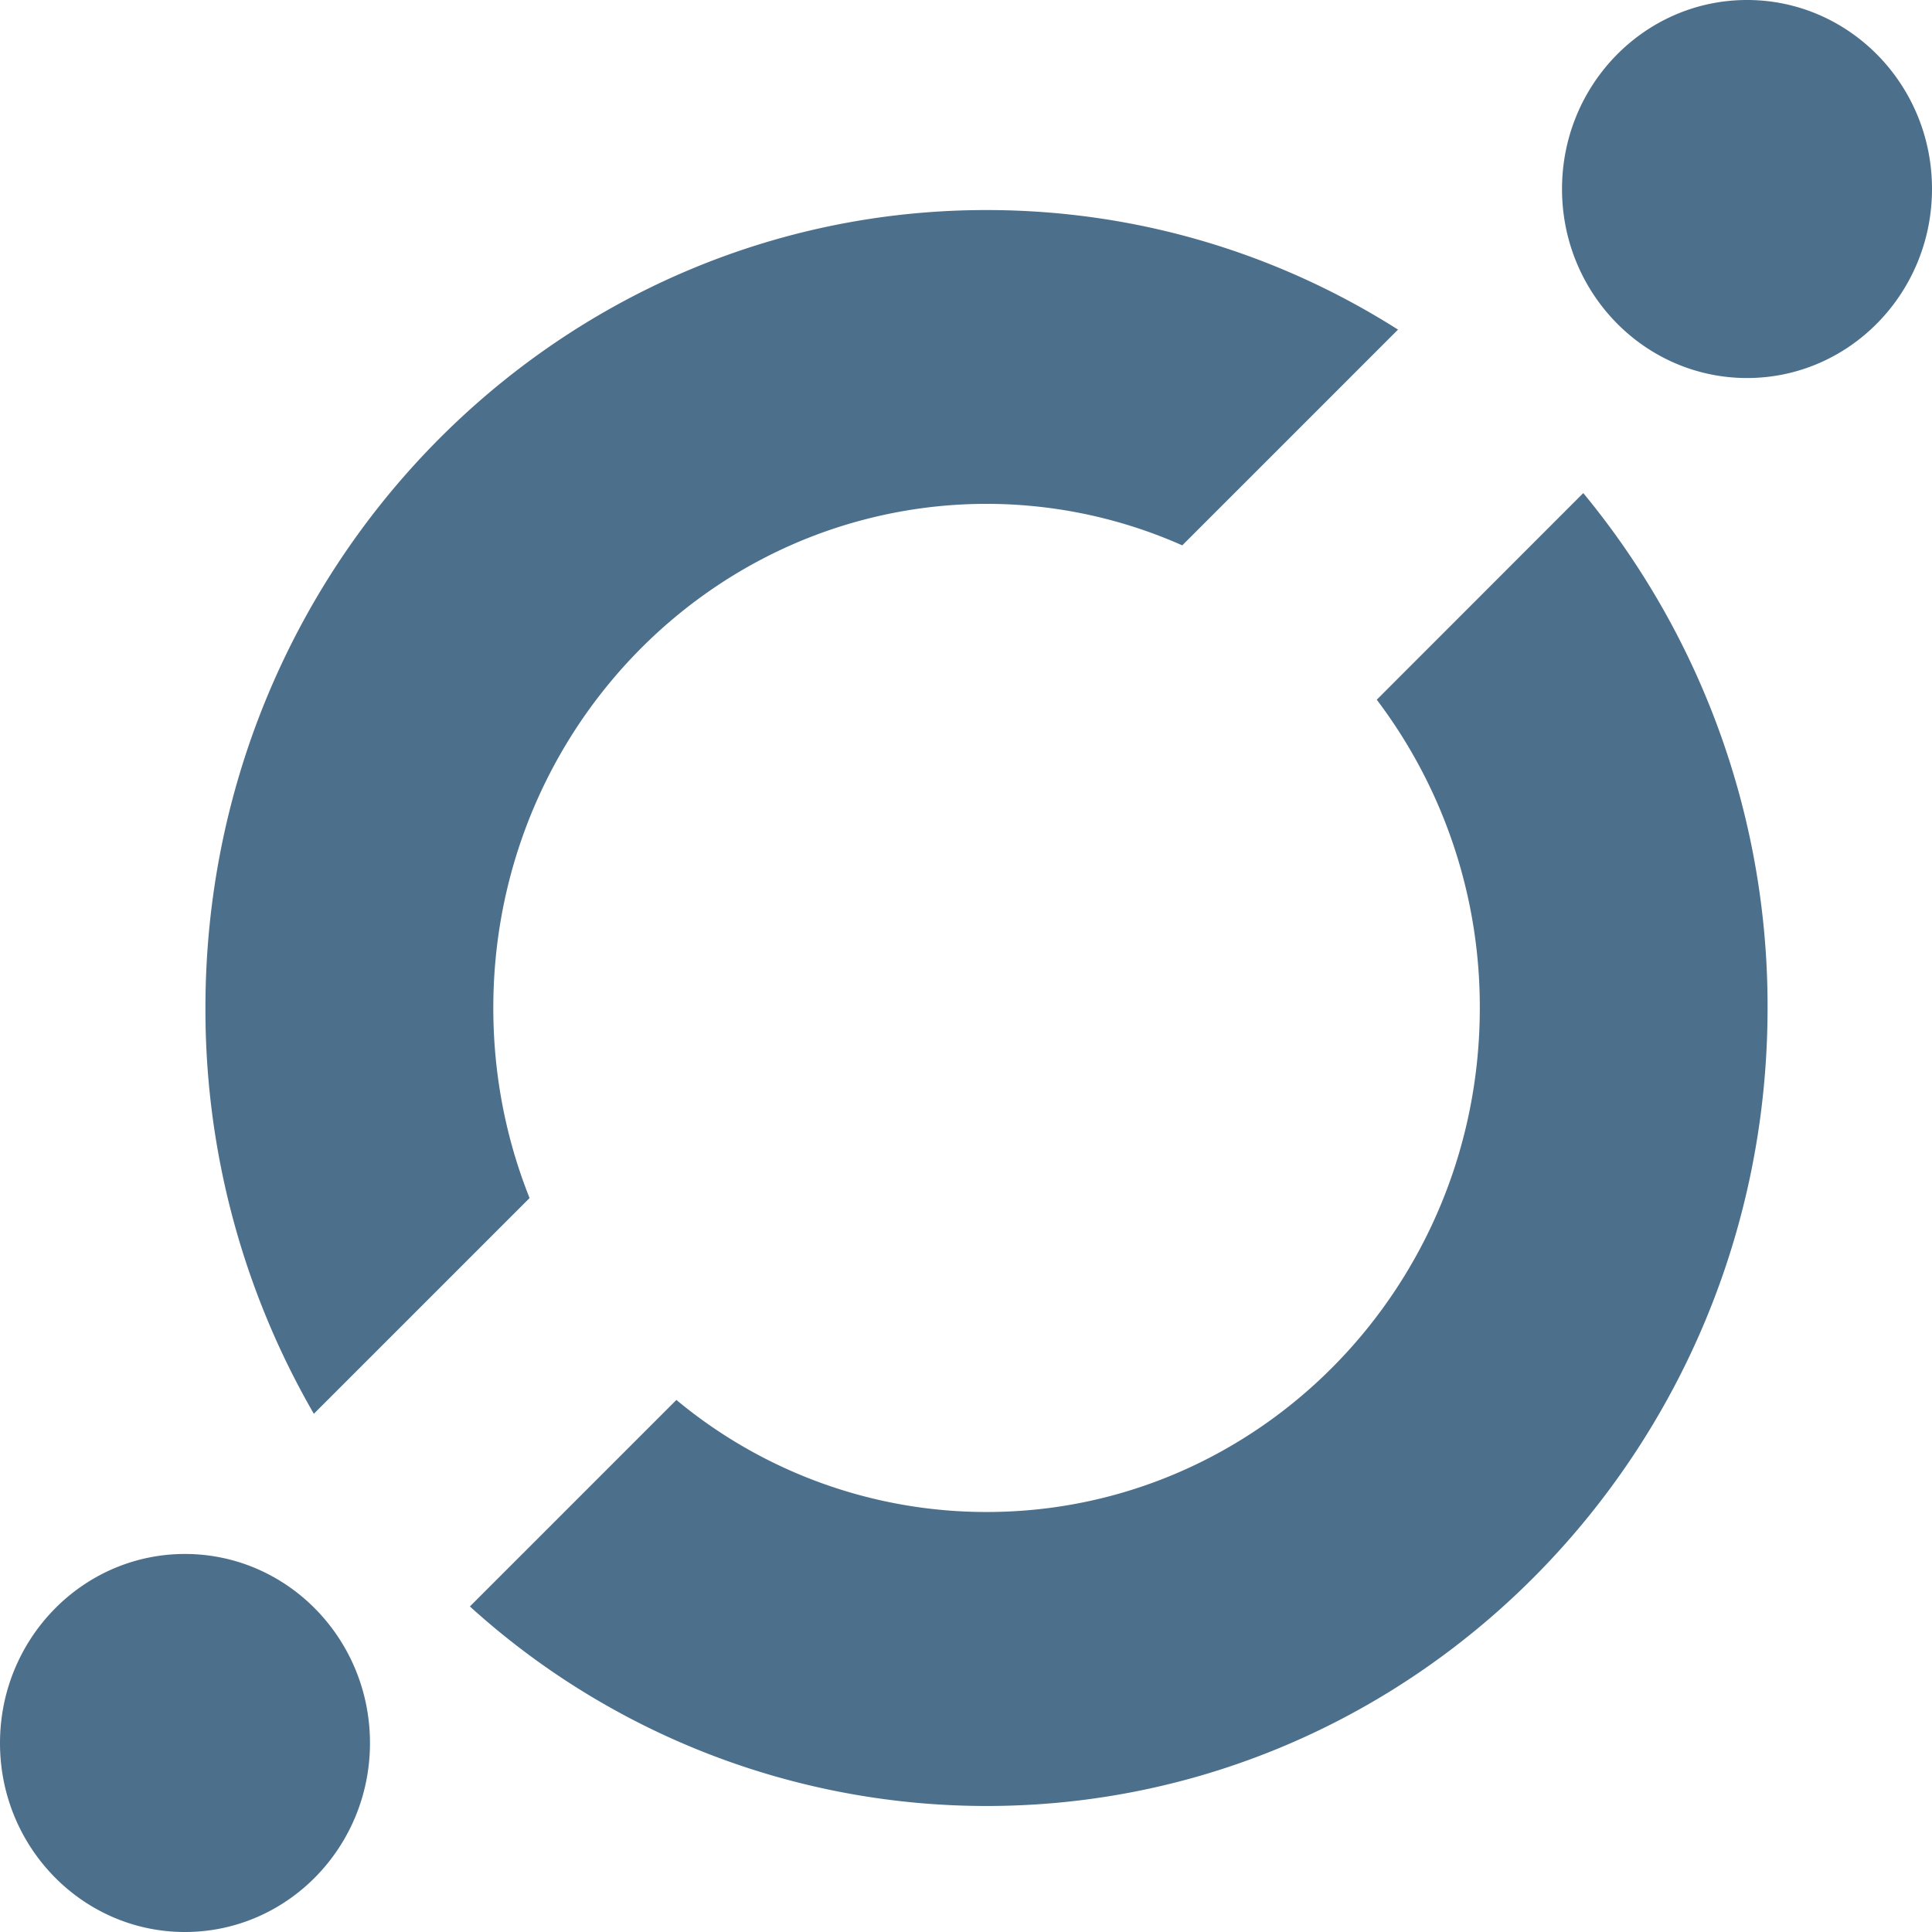 <svg xmlns="http://www.w3.org/2000/svg" width="18" height="18" viewBox="0 0 18 18">
    <path fill="#4C6F8C" fill-rule="evenodd" d="M4.378 14.967l1.924-1.924a4.517 4.517 0 0 0 2.89 1.044c2.538 0 4.595-2.102 4.595-4.696a4.74 4.74 0 0 0-.96-2.872l1.924-1.925a7.502 7.502 0 0 1 1.717 4.797c0 4.106-3.258 7.435-7.277 7.435a7.161 7.161 0 0 1-4.813-1.859zm-1.454-1.795a7.523 7.523 0 0 1-1.01-3.78c0-4.107 3.259-7.435 7.277-7.435 1.407 0 2.72.407 3.834 1.114l-2.01 2.01a4.497 4.497 0 0 0-2.952-.243c-1.993.514-3.467 2.358-3.467 4.553 0 .627.12 1.225.338 1.771l-2.01 2.01zm13.353-9.65c-.952 0-1.724-.789-1.724-1.761 0-.973.772-1.761 1.724-1.761C17.228 0 18 .788 18 1.76c0 .973-.772 1.762-1.723 1.762zM1.723 18C.772 18 0 17.212 0 16.24c0-.973.772-1.762 1.723-1.762.952 0 1.724.789 1.724 1.761 0 .973-.772 1.761-1.724 1.761z"/>
</svg>
